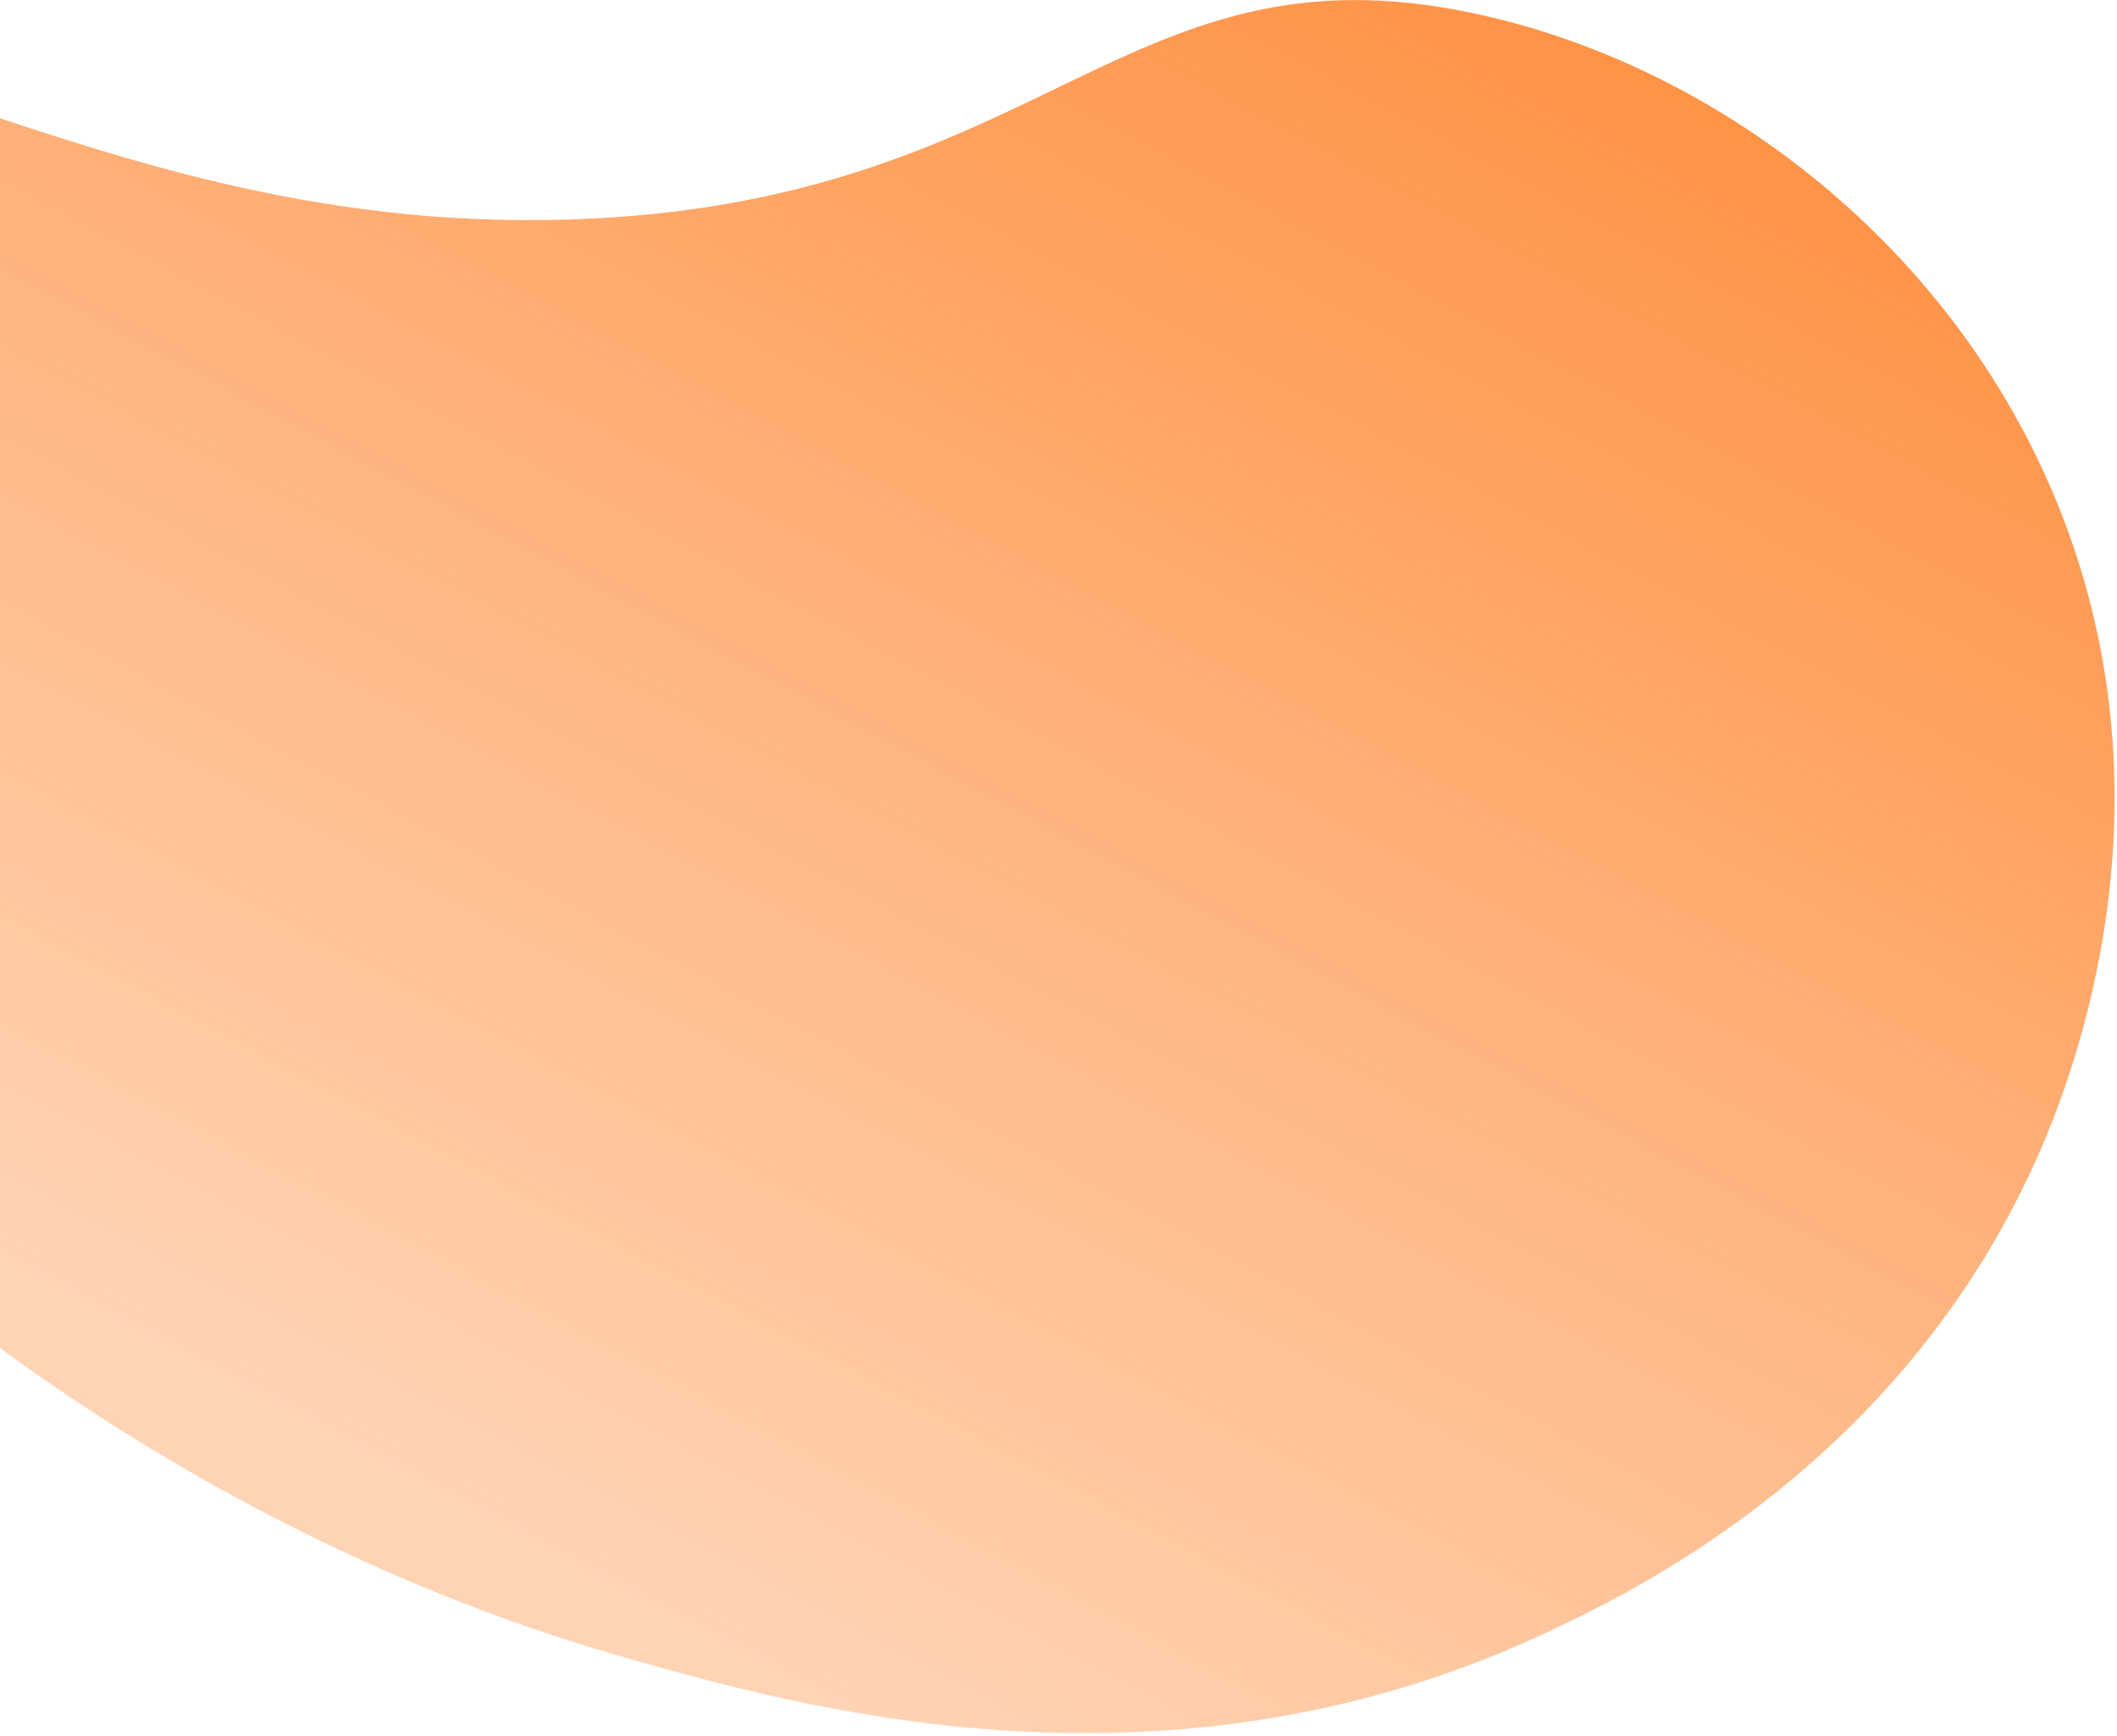 <svg width="794" height="651" viewBox="0 0 794 651" fill="none" xmlns="http://www.w3.org/2000/svg">
<path d="M-165.755 36.759C-84.428 -26.481 25.375 92.008 222.409 81.958C393.068 73.235 422.702 -22.201 551.958 4.83C646.394 24.56 738.79 96.407 776.087 200.481C817.224 315.234 772.269 417.248 760.491 441.854C707.797 552.247 610.125 598.561 575.811 614.216C434.445 678.664 298.971 640.037 233.971 621.538C-10.173 551.972 -240.891 330.606 -212.913 137.495C-209.273 112.209 -202.468 65.319 -165.755 36.759Z" fill="url(#paint0_linear_58_410)"/>
<defs>
<linearGradient id="paint0_linear_58_410" x1="524.18" y1="-158.92" x2="141.848" y2="556.871" gradientUnits="userSpaceOnUse">
<stop stop-color="#FF8833"/>
<stop offset="1" stop-color="#FF8833" stop-opacity="0.36"/>
</linearGradient>
</defs>
</svg>
